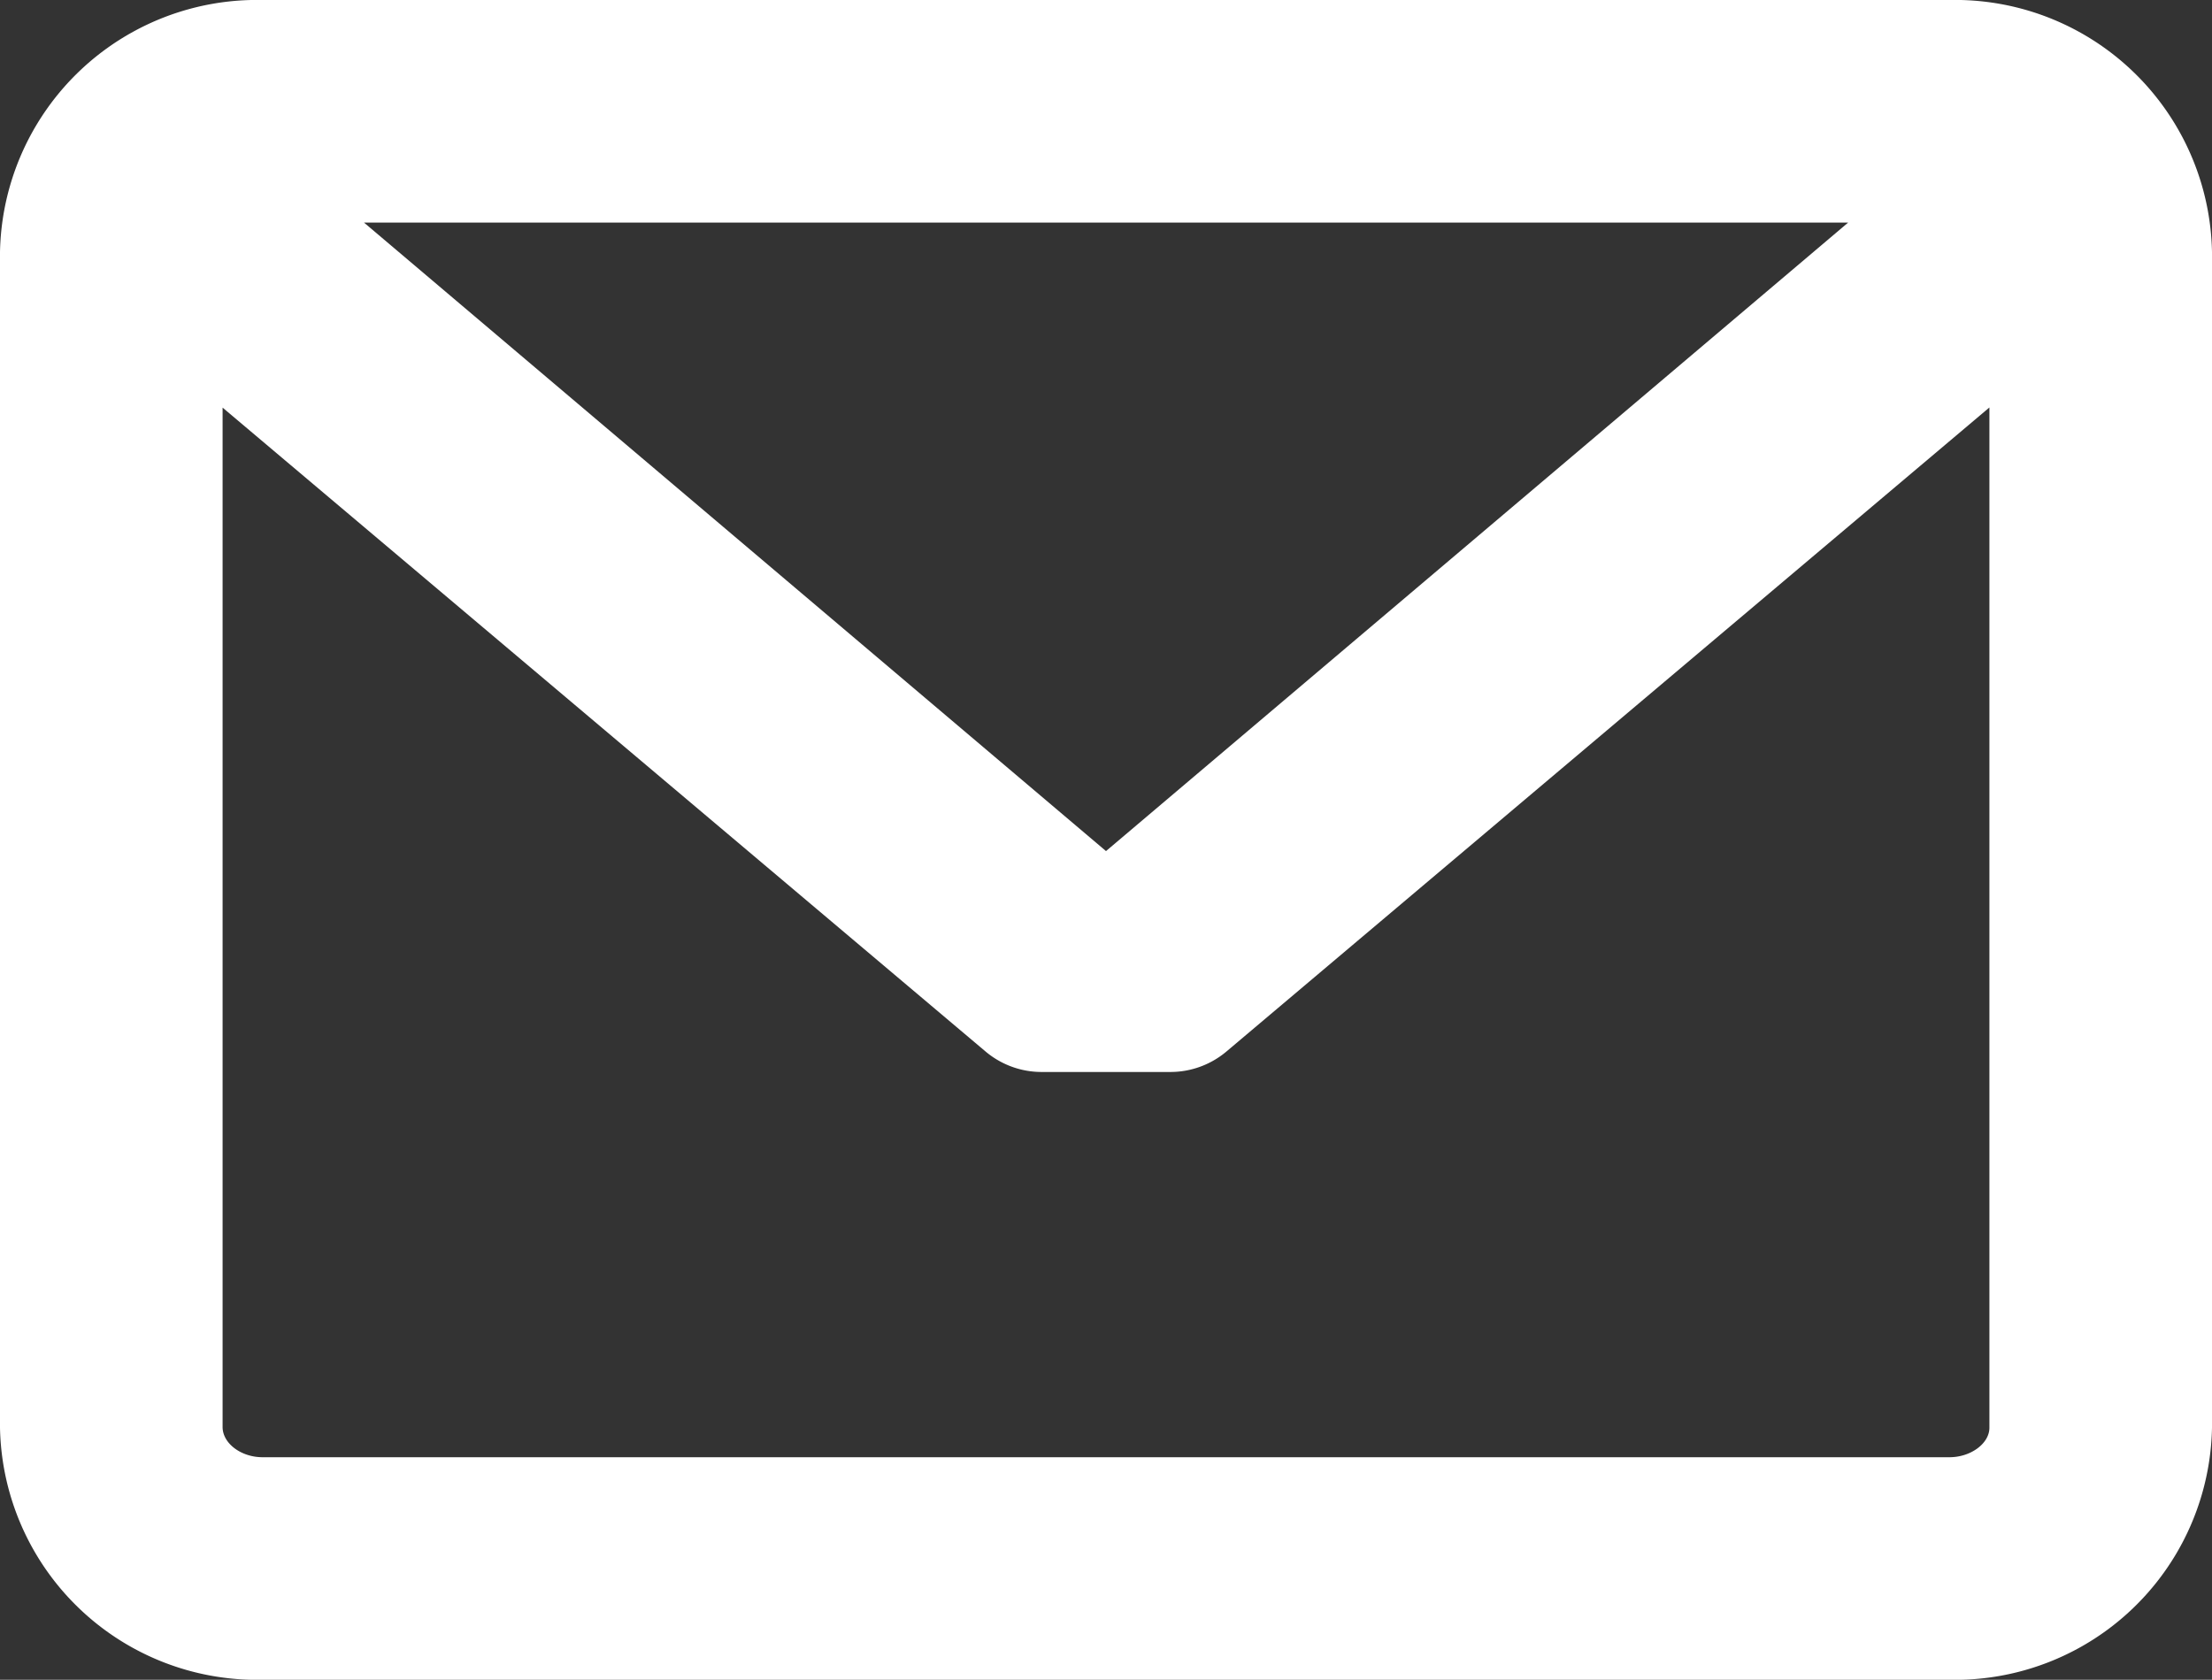 <svg xmlns="http://www.w3.org/2000/svg" width="14.628" height="11.11" viewBox="0 0 14.628 11.11">
  <rect x="0" y="0" width="14.628" height="11.11" fill="#333333" stroke="none"/>
  <path id="message-closed-envelope" d="M12.892,45.945H1.736A1.7,1.7,0,0,0,0,47.612v7.776a1.7,1.7,0,0,0,1.736,1.667H12.892a1.7,1.7,0,0,0,1.736-1.667V47.612A1.7,1.7,0,0,0,12.892,45.945Zm0,9.638H1.736c-.141,0-.264-.091-.264-.2V48.641L6.518,52.9a.575.575,0,0,0,.37.135H7.74a.575.575,0,0,0,.37-.135l5.046-4.26v6.748C13.156,55.492,13.033,55.583,12.892,55.583ZM7.314,51.574,2.407,47.417h9.815Z" transform="translate(0 -45.945)" fill="#fff"/>
</svg>
